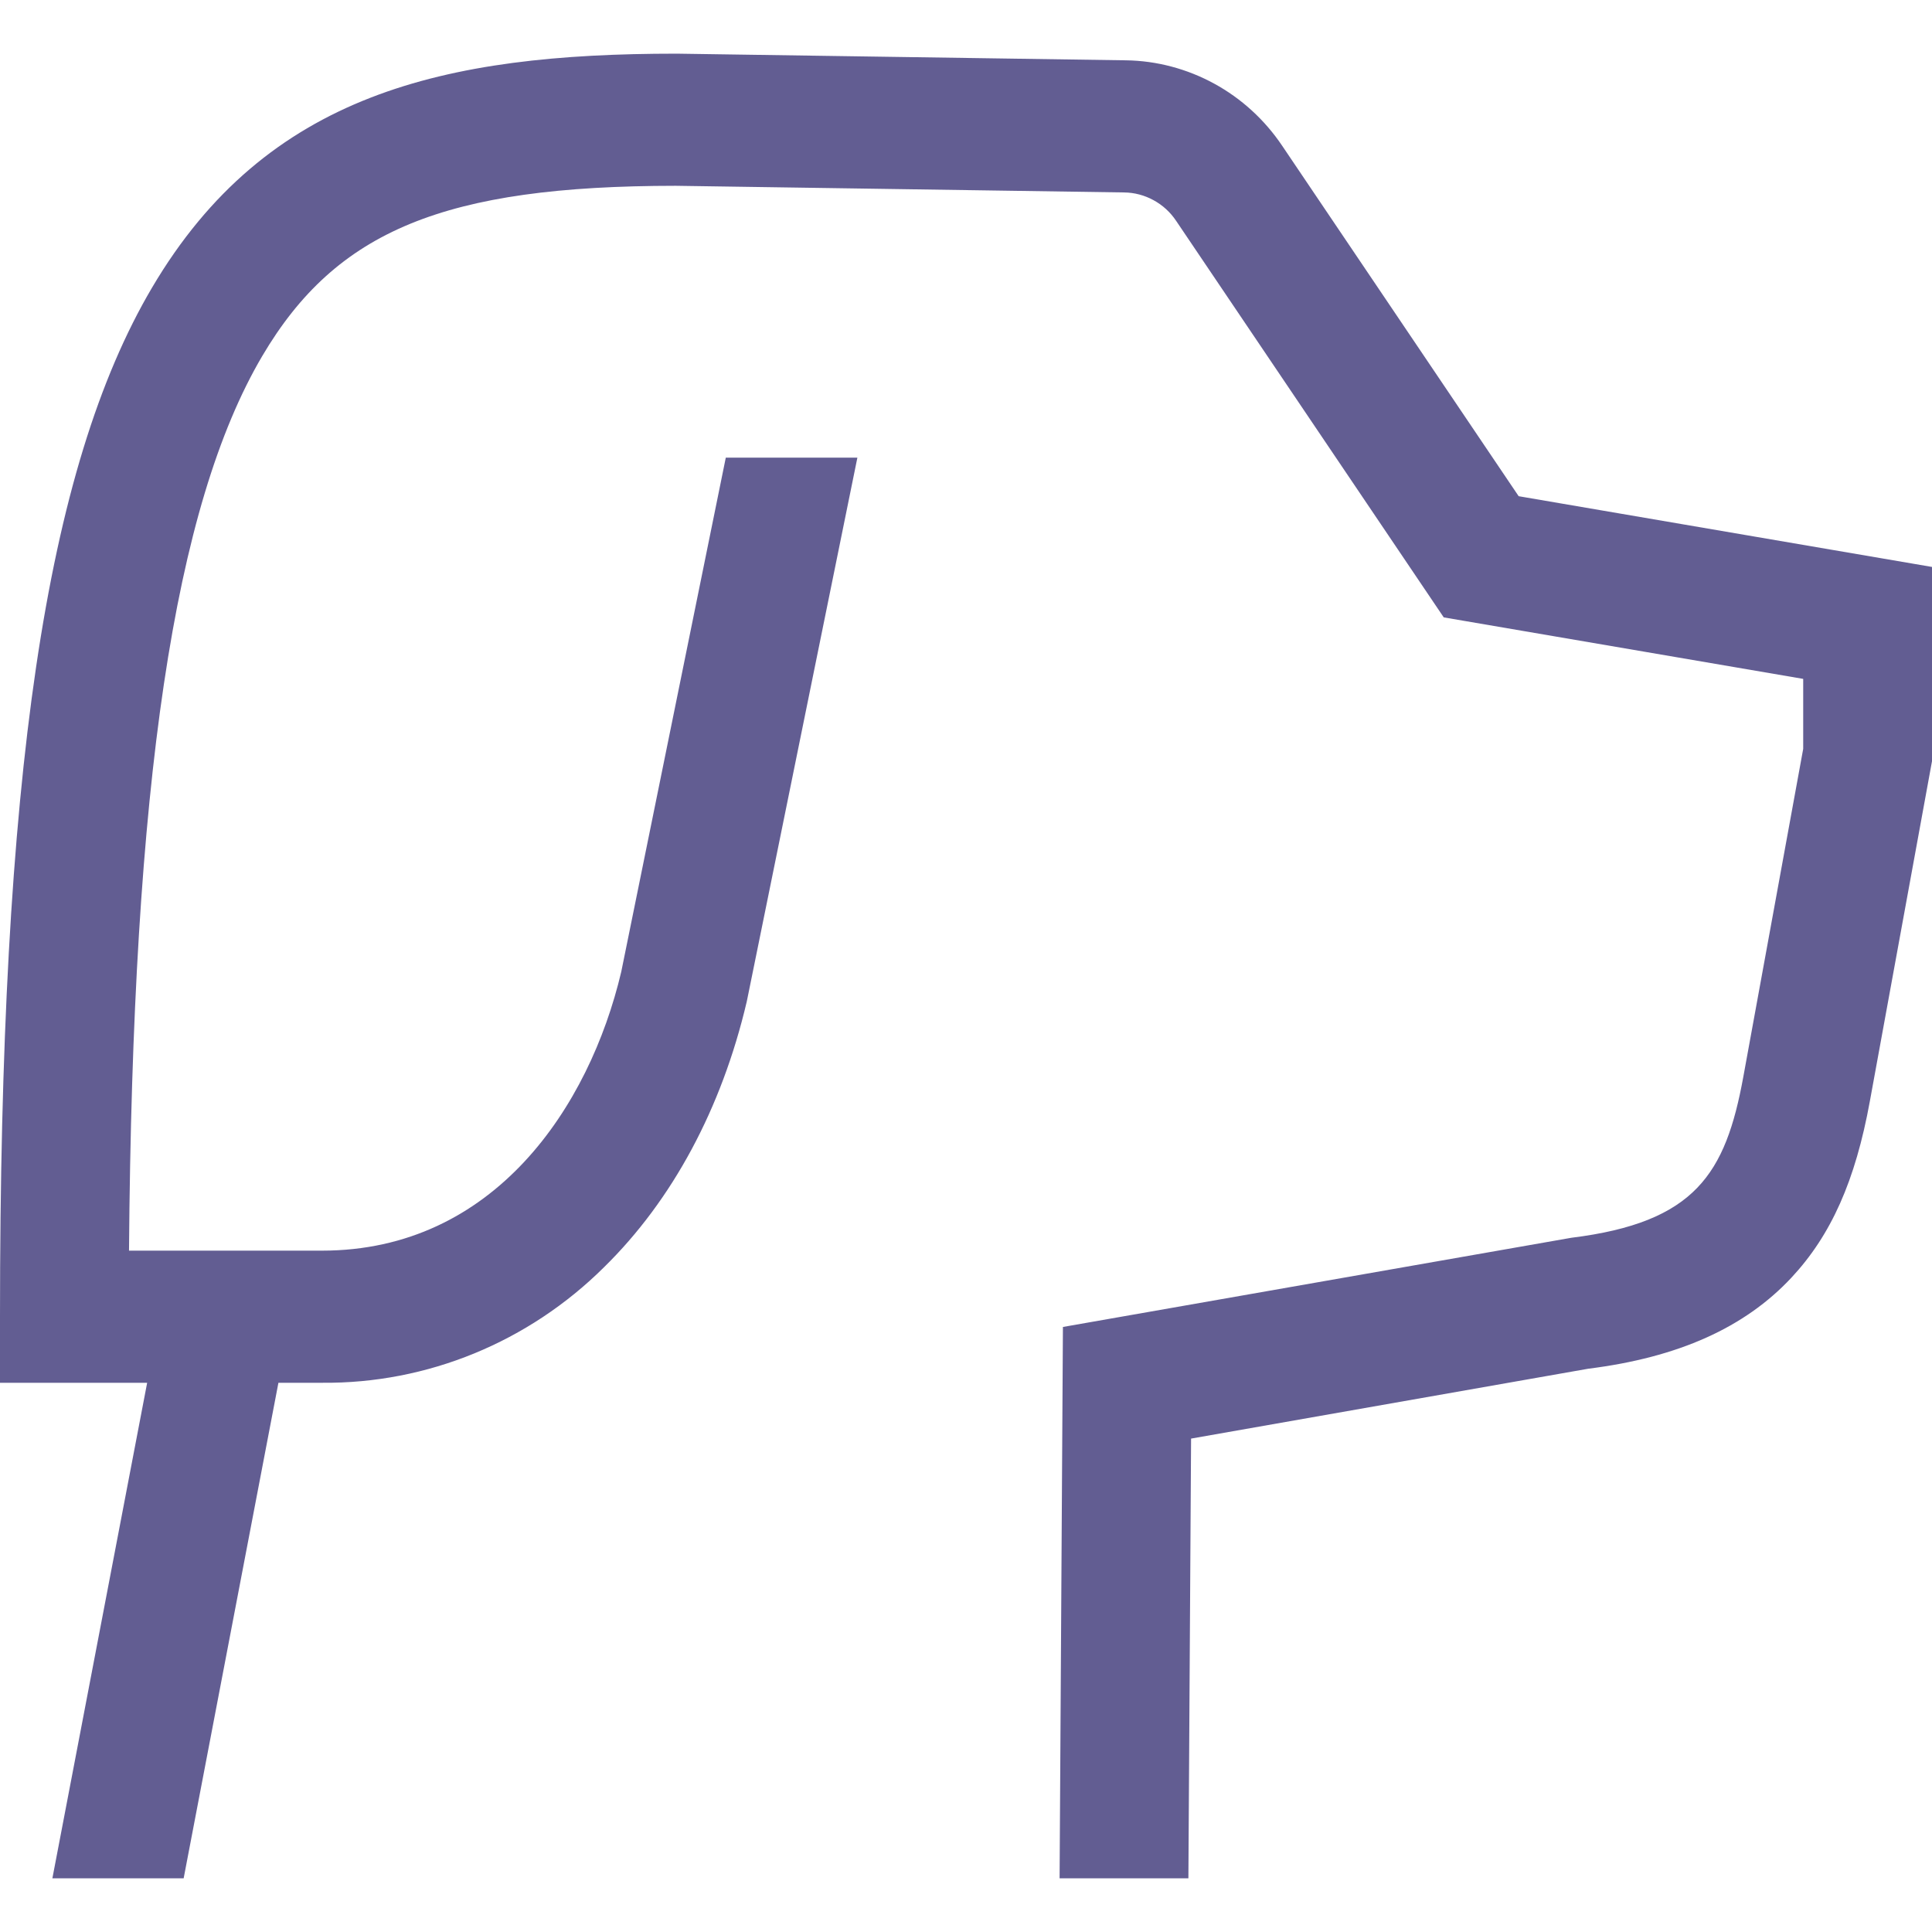 <svg width="18" height="18" viewBox="0 0 18 18" fill="none" xmlns="http://www.w3.org/2000/svg">
<g clip-path="url(#clip0_145_411)">
<path d="M14.149 4.623L11.945 1.357C11.782 1.115 11.565 0.917 11.312 0.779C11.059 0.641 10.777 0.566 10.491 0.562L6.309 0.5H6.3C4.141 0.5 2.484 0.871 1.417 2.679C0.424 4.362 0 7.23 0 12.267V12.883H1.371L0.488 17.5H1.711L2.594 12.883H3C3.98 12.892 4.924 12.505 5.628 11.806C6.265 11.181 6.724 10.326 6.957 9.333L6.959 9.324L7.988 4.264H6.762L5.788 9.054C5.491 10.312 4.604 11.652 3 11.652H1.202C1.235 7.294 1.622 4.71 2.444 3.316C3.134 2.147 4.142 1.732 6.296 1.731L10.474 1.793C10.569 1.794 10.663 1.819 10.747 1.865C10.832 1.911 10.904 1.977 10.958 2.058L13.451 5.752L16.8 6.325V6.977L16.242 10.033C16.077 10.935 15.795 11.389 14.64 11.532L9.903 12.363L9.872 17.5H11.072L11.097 13.403L14.798 12.752C15.637 12.647 16.255 12.369 16.689 11.905C17.06 11.508 17.286 11.001 17.421 10.26L18 7.092V5.282L14.149 4.623Z" fill="#625D92"/>
</g>
<defs>
<clipPath id="clip0_145_411">
<rect width="18" height="17" fill="white" transform="translate(0 0.5)"/>
</clipPath>
</defs>
</svg>
